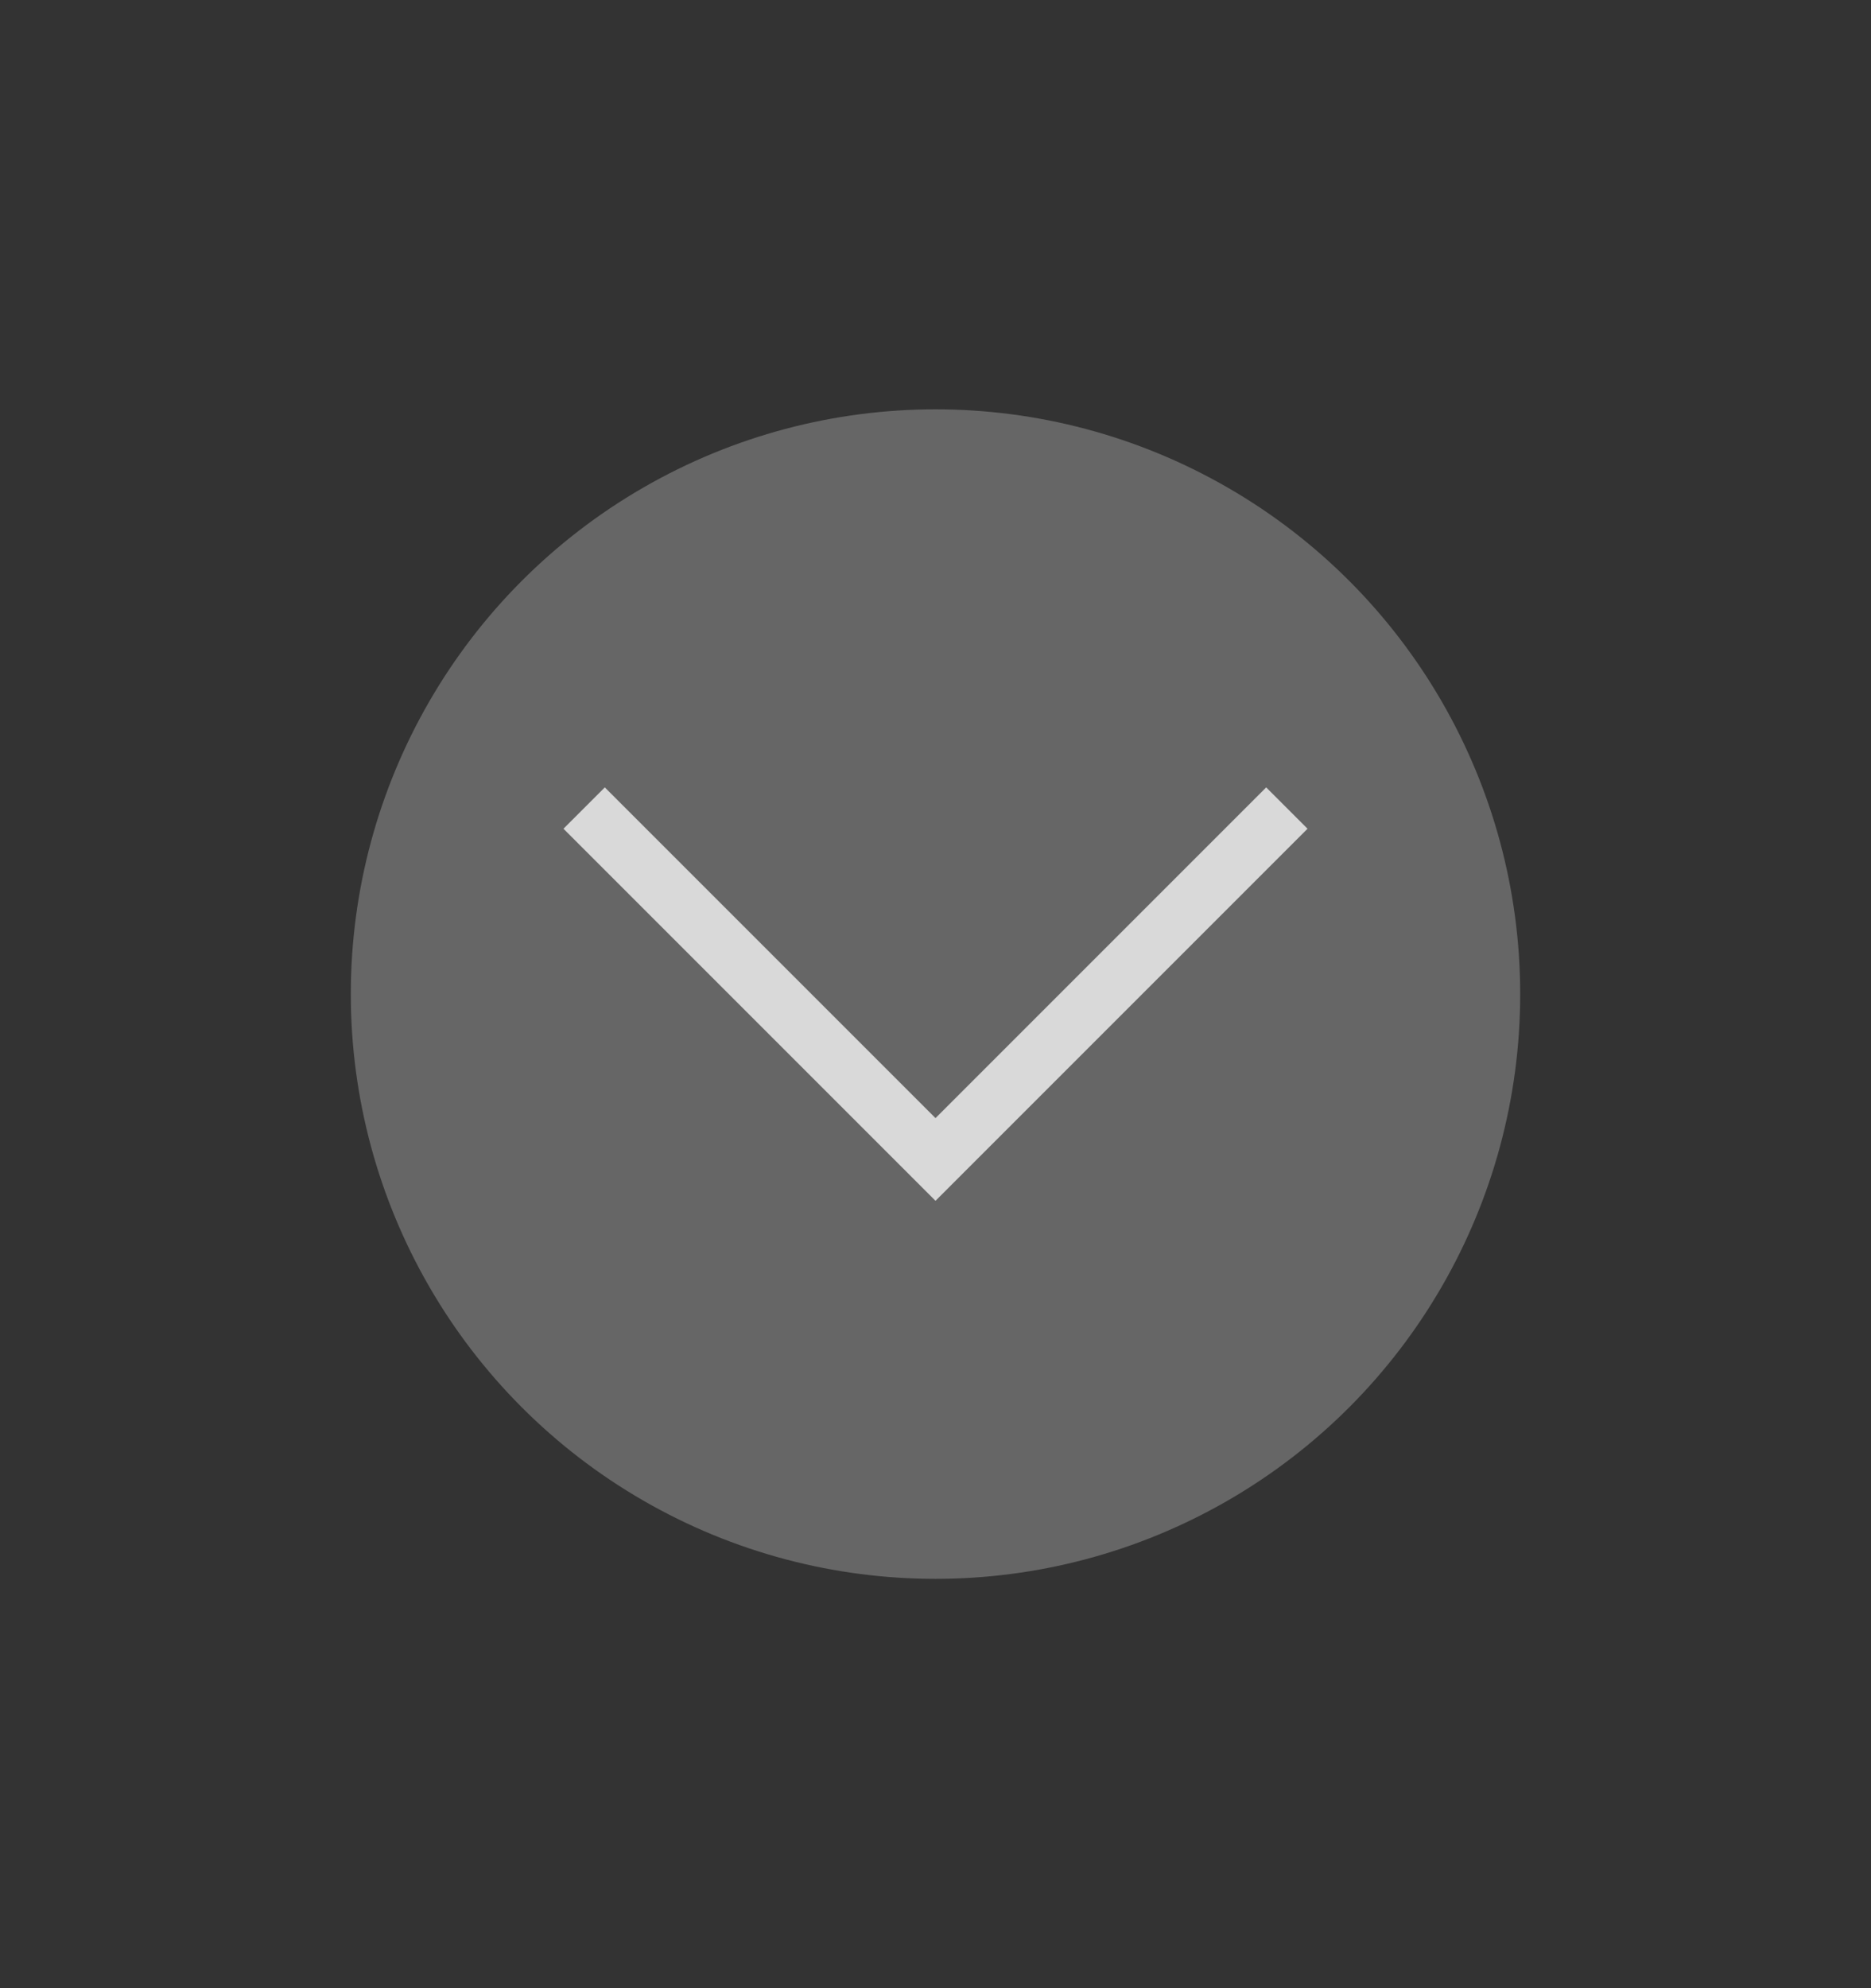 <svg xmlns="http://www.w3.org/2000/svg" width="64" height="68"><rect width="100%" height="100%" fill="#333333" stroke="none"/><g transform="matrix(2 0 0 2 -582 -1294.724)"><path d="M21 585.362h32v34H21z" style="fill:none" transform="translate(270 62)"/><circle cx="307" cy="664.362" r="10" style="opacity:.25;fill:#fff;fill-opacity:1;stroke-width:10;stroke-linecap:round;stroke-linejoin:round;paint-order:stroke fill markers"/><path d="m307 667.897-6.363-6.363.707-.707 5.656 5.656 5.656-5.656.707.707-5.656 5.656z" style="opacity:.75;fill:#fff"/></g></svg>